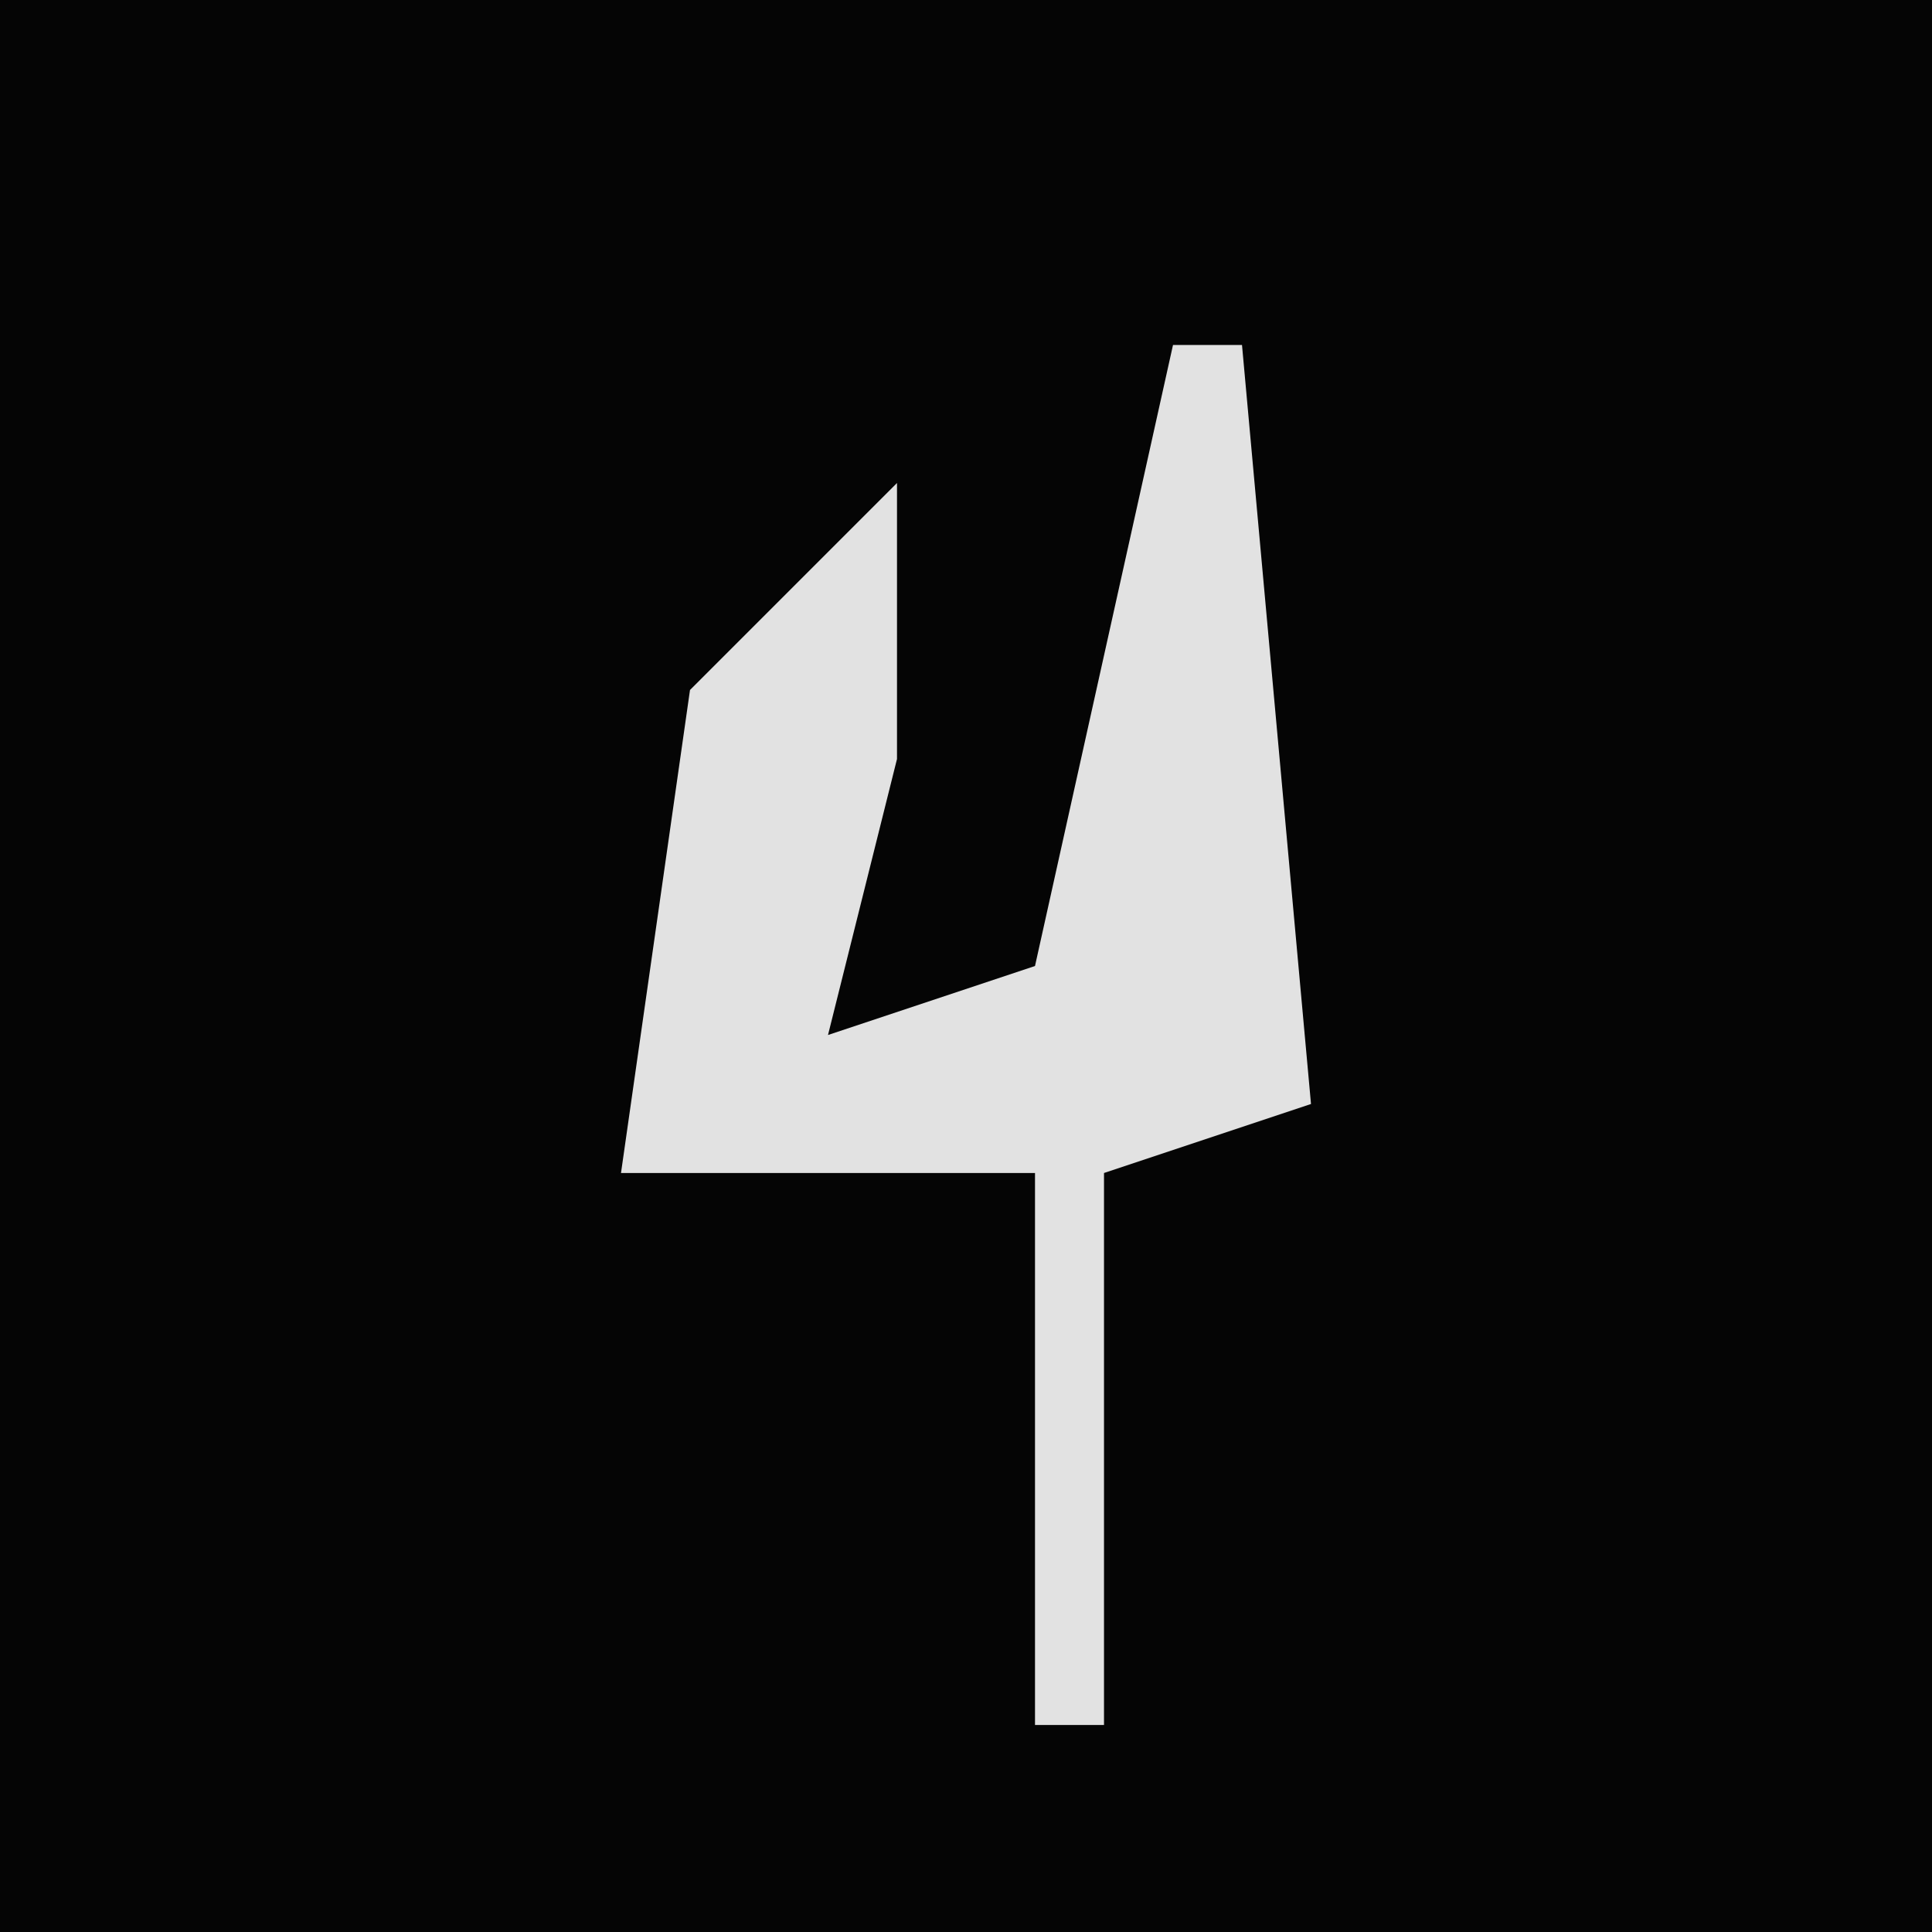 <?xml version="1.0" encoding="UTF-8"?>
<svg version="1.1" xmlns="http://www.w3.org/2000/svg" width="28" height="28">
<path d="M0,0 L28,0 L28,28 L0,28 Z " fill="#050505" transform="translate(0,0)"/>
<path d="M0,0 L1,0 L2,11 L-1,12 L-1,20 L-2,20 L-2,12 L-8,12 L-7,5 L-4,2 L-4,6 L-5,10 L-2,9 Z " fill="#E2E2E2" transform="translate(17,5)"/>
</svg>
